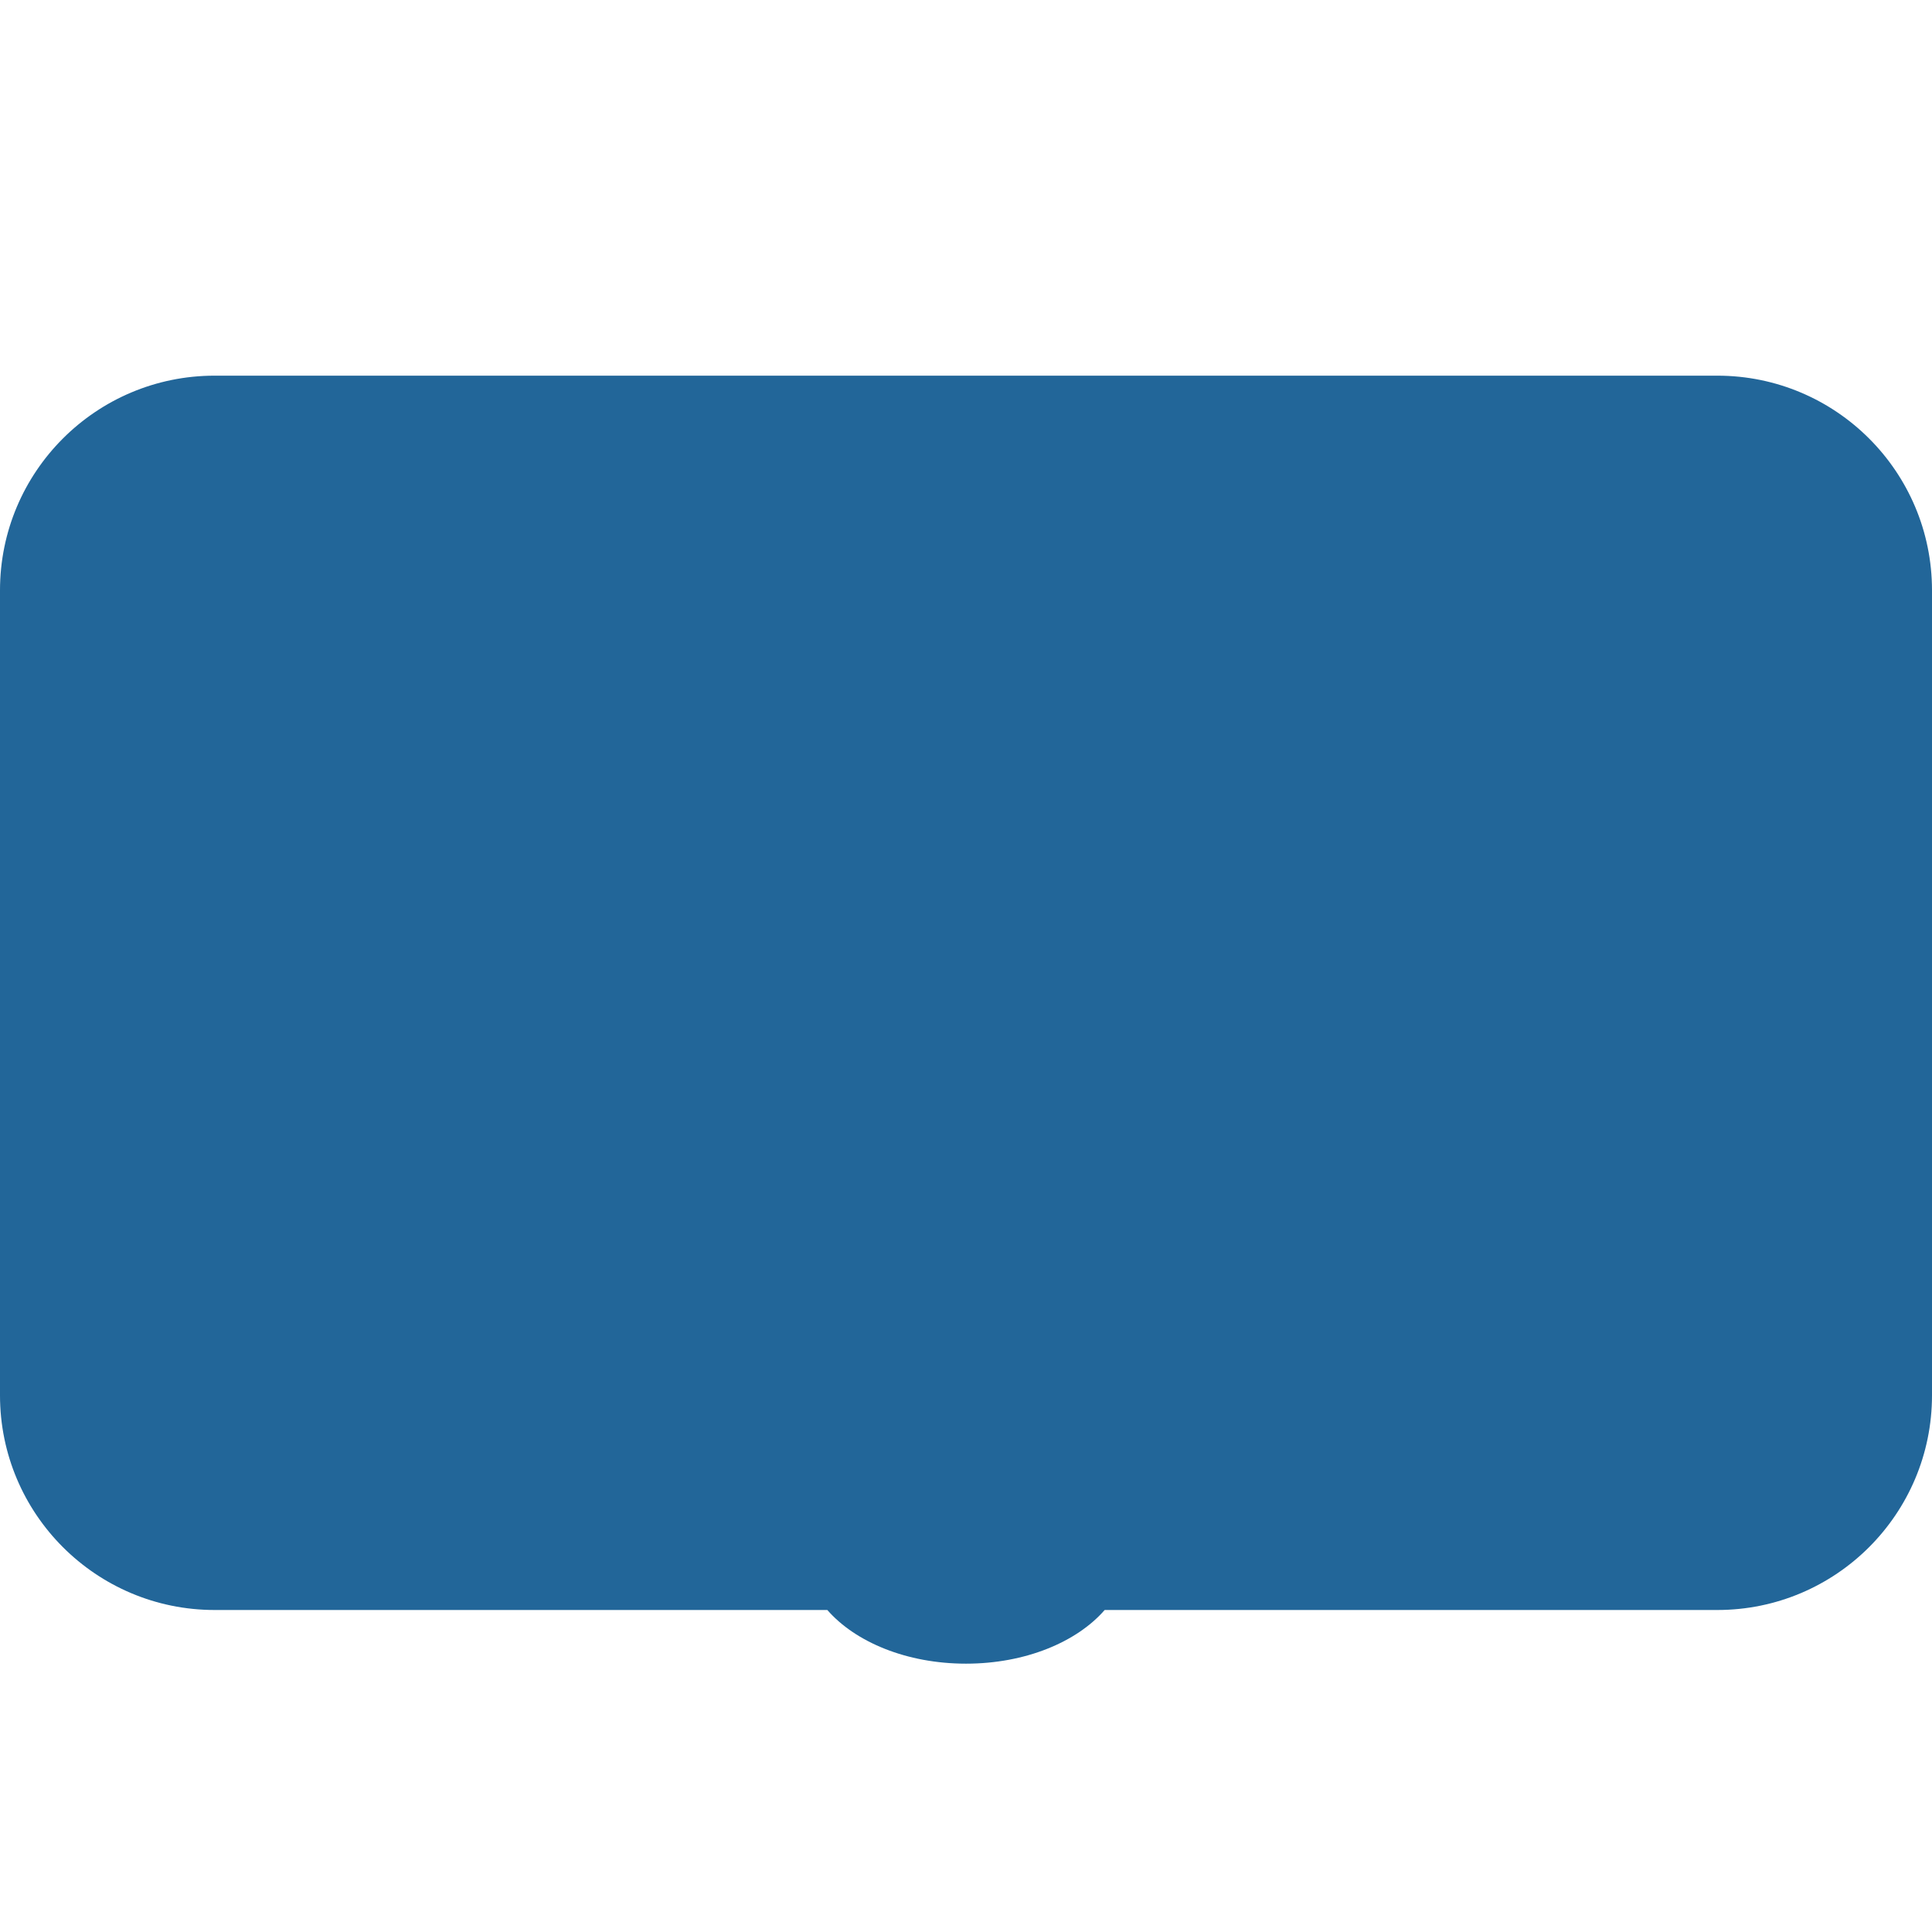 <svg xmlns="http://www.w3.org/2000/svg" viewBox="0 0 36 36">
  <path fill="#269" d="M32 7H4c-2.209 0-4 1.791-4 4v15c0 2.209 1.791 4 4 4h11.416c.52.596 1.477 1 2.584 1s2.065-.404 2.584-1H32c2.209 0 4-1.791 4-4V11c0-2.209-1.791-4-4-4z"/>
</svg>
